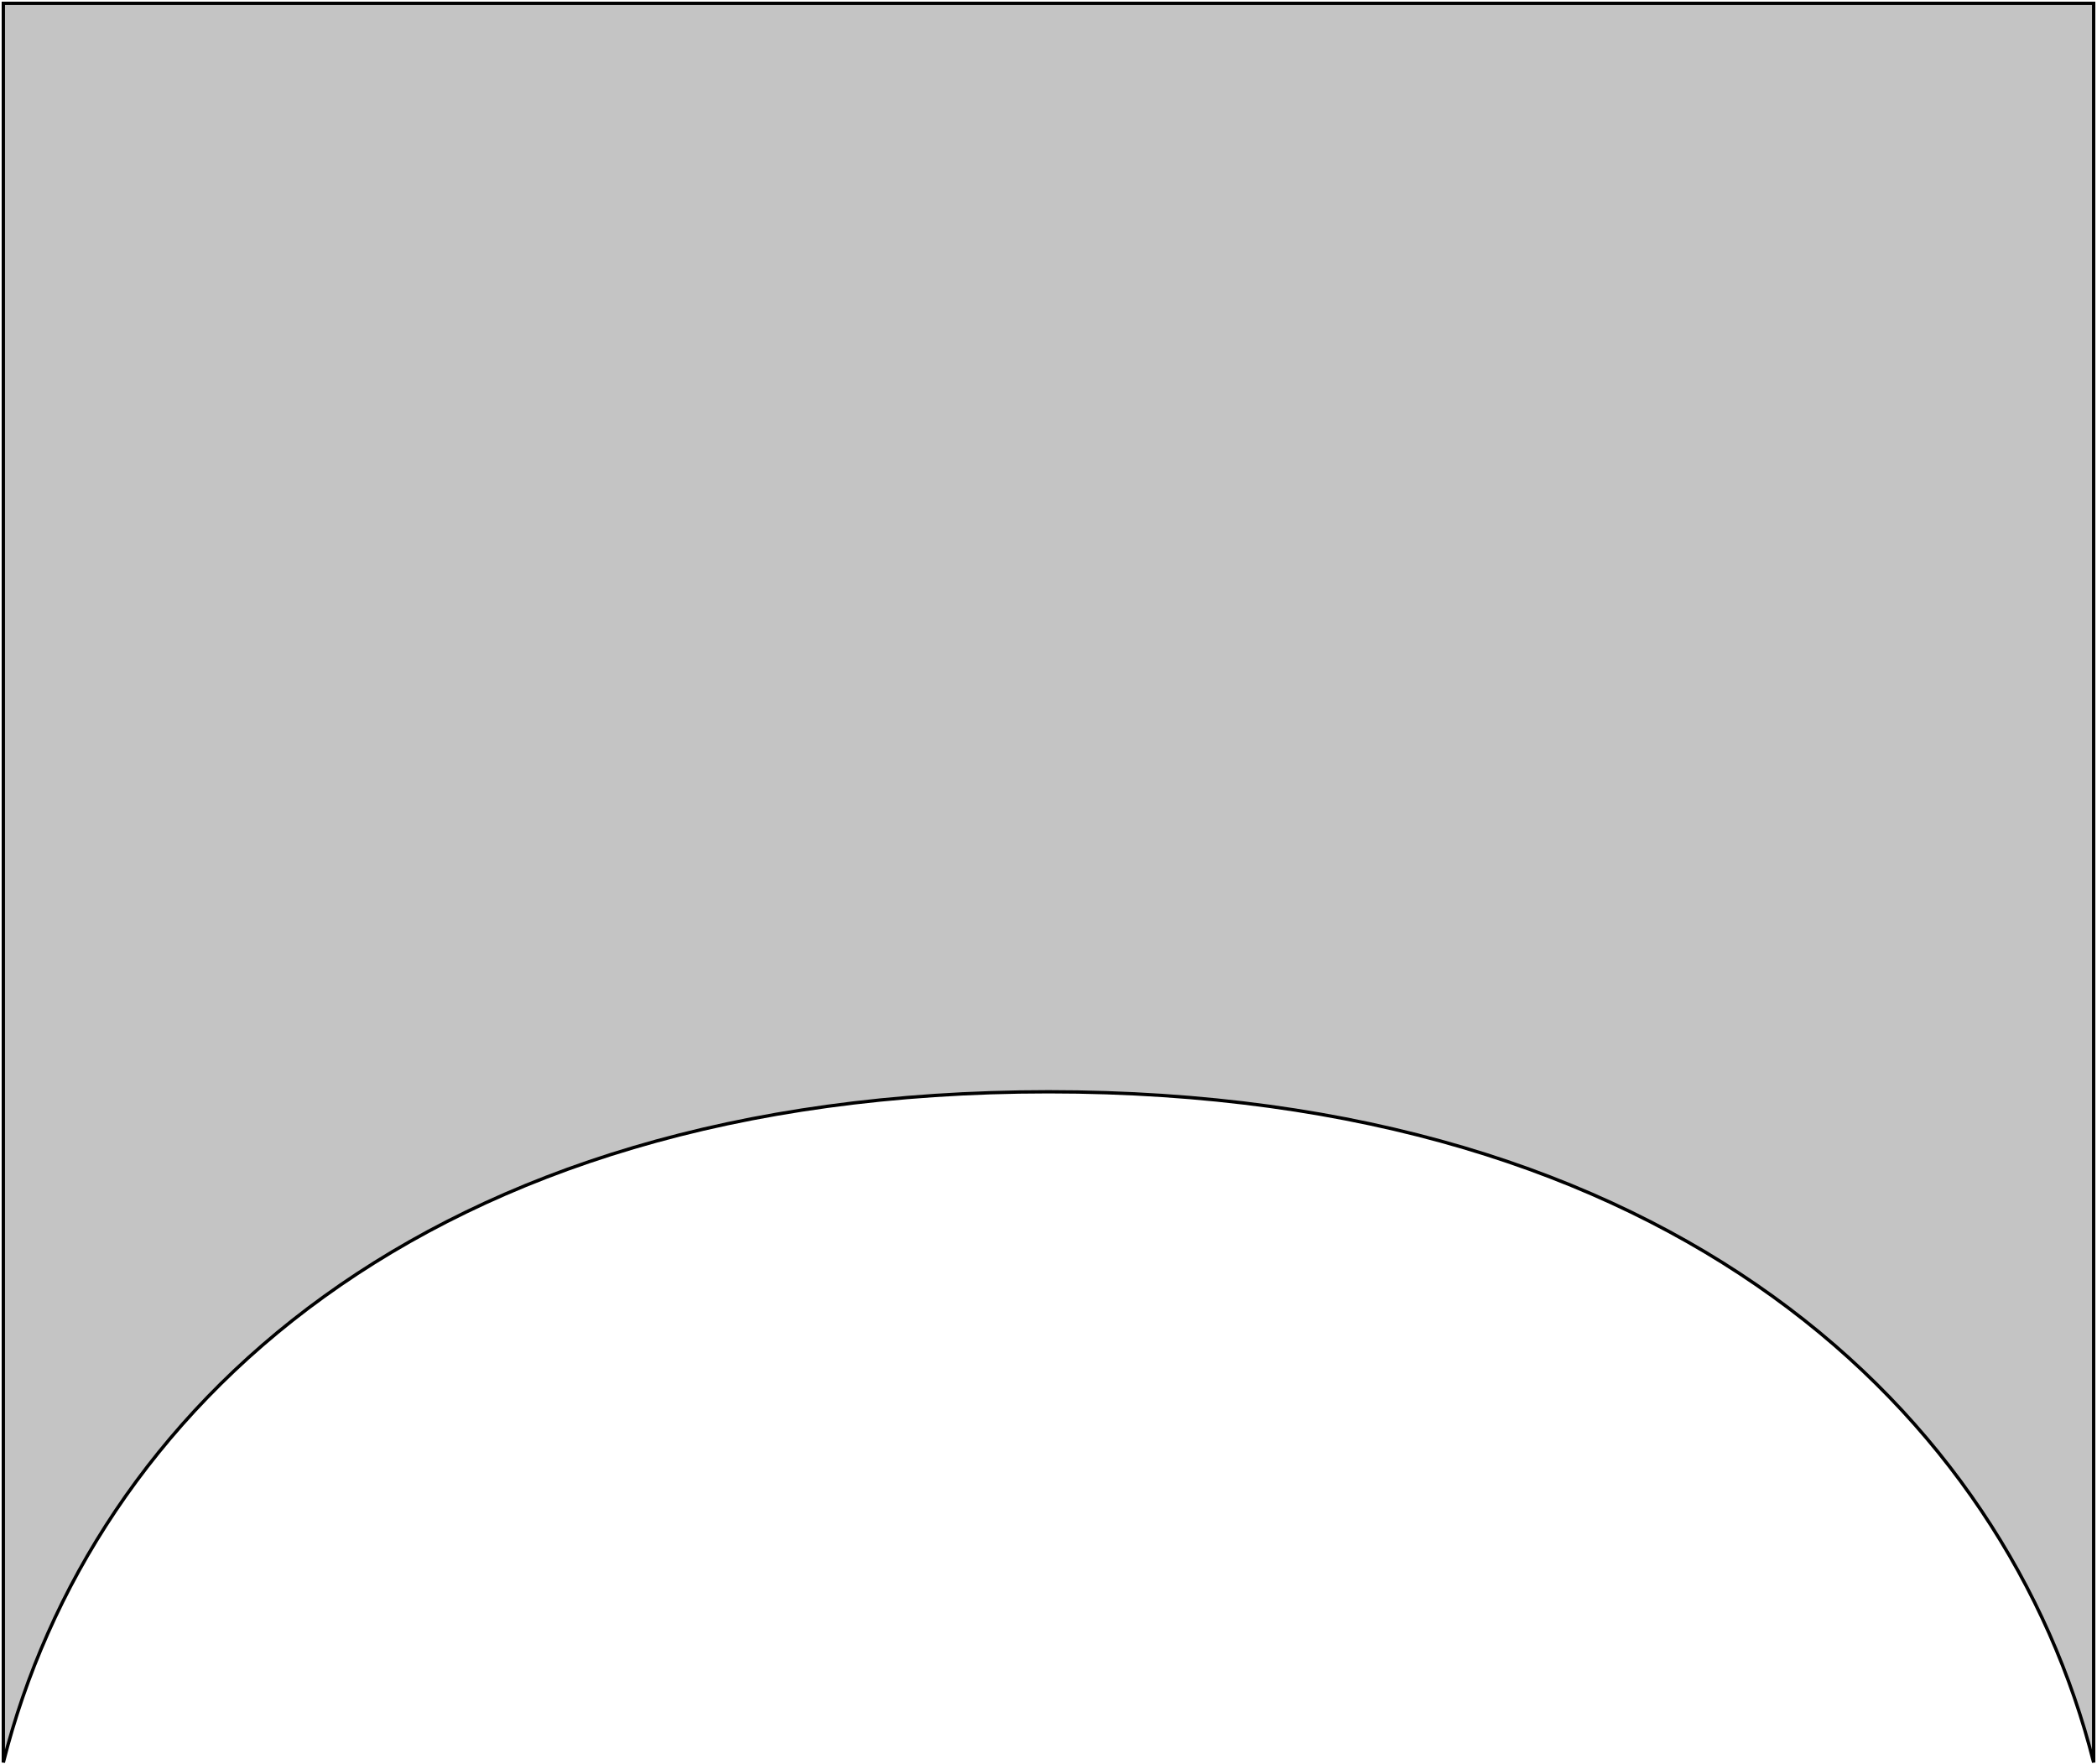<svg width="630" height="530" viewBox="0 0 630 530" fill="none" xmlns="http://www.w3.org/2000/svg">
<path d="M1 1V529.5C27.333 424.833 127 328 315 328C503 328 602.667 424.833 629 529.5V1H1Z" fill="#C4C4C4"/>
<path d="M1 1V529.5C27.333 424.833 127 328 315 328C503 328 602.667 424.833 629 529.5V1H1Z" fill="#C4C4C4"/>
<path d="M1 1V529.5C27.333 424.833 127 328 315 328C503 328 602.667 424.833 629 529.5V1H1Z" stroke="black"/>
</svg>
